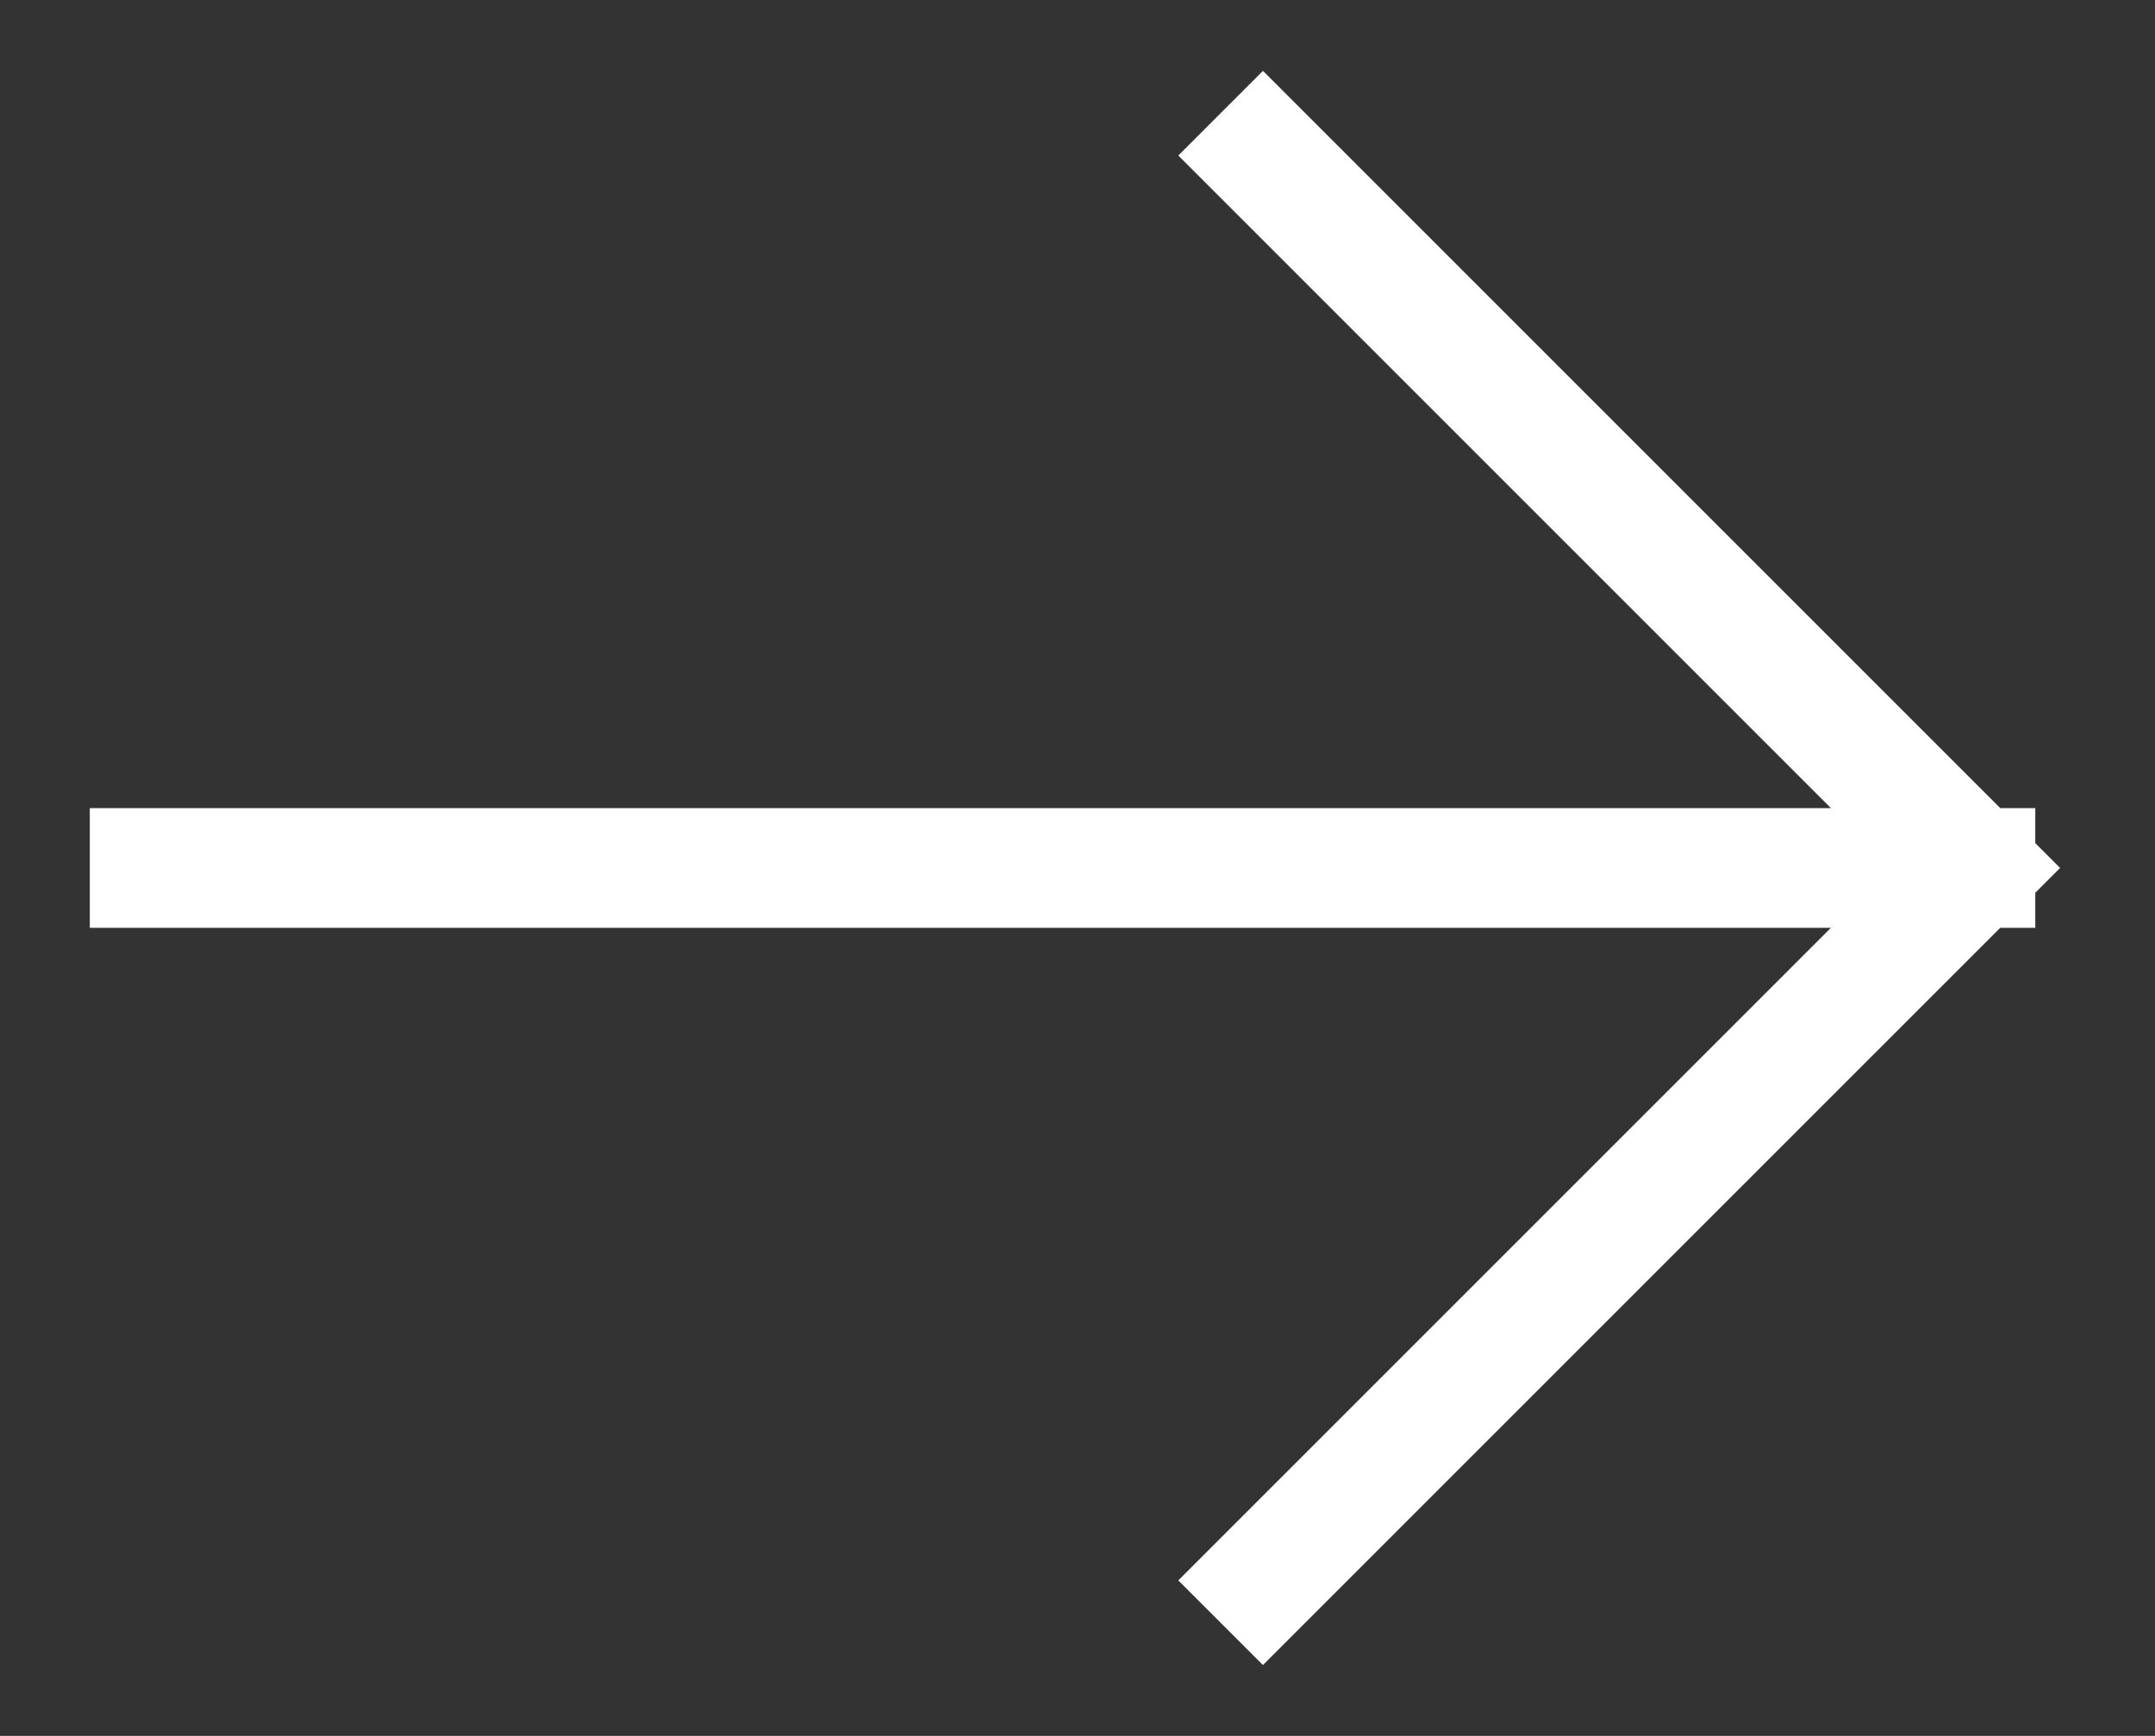 <svg width="36" height="29" viewBox="0 0 36 29" fill="none" xmlns="http://www.w3.org/2000/svg">
<rect x="0" y="0" width="36" height="29" fill="#333333" stroke="none"/>
<g id="Frame 219">
<path id="Vector 91" d="M2.5 14.5H33M33 14.5L21.098 2.598M33 14.5L21.098 26.402" stroke="white" stroke-width="2" stroke-linecap="square"/>
</g>
</svg>
